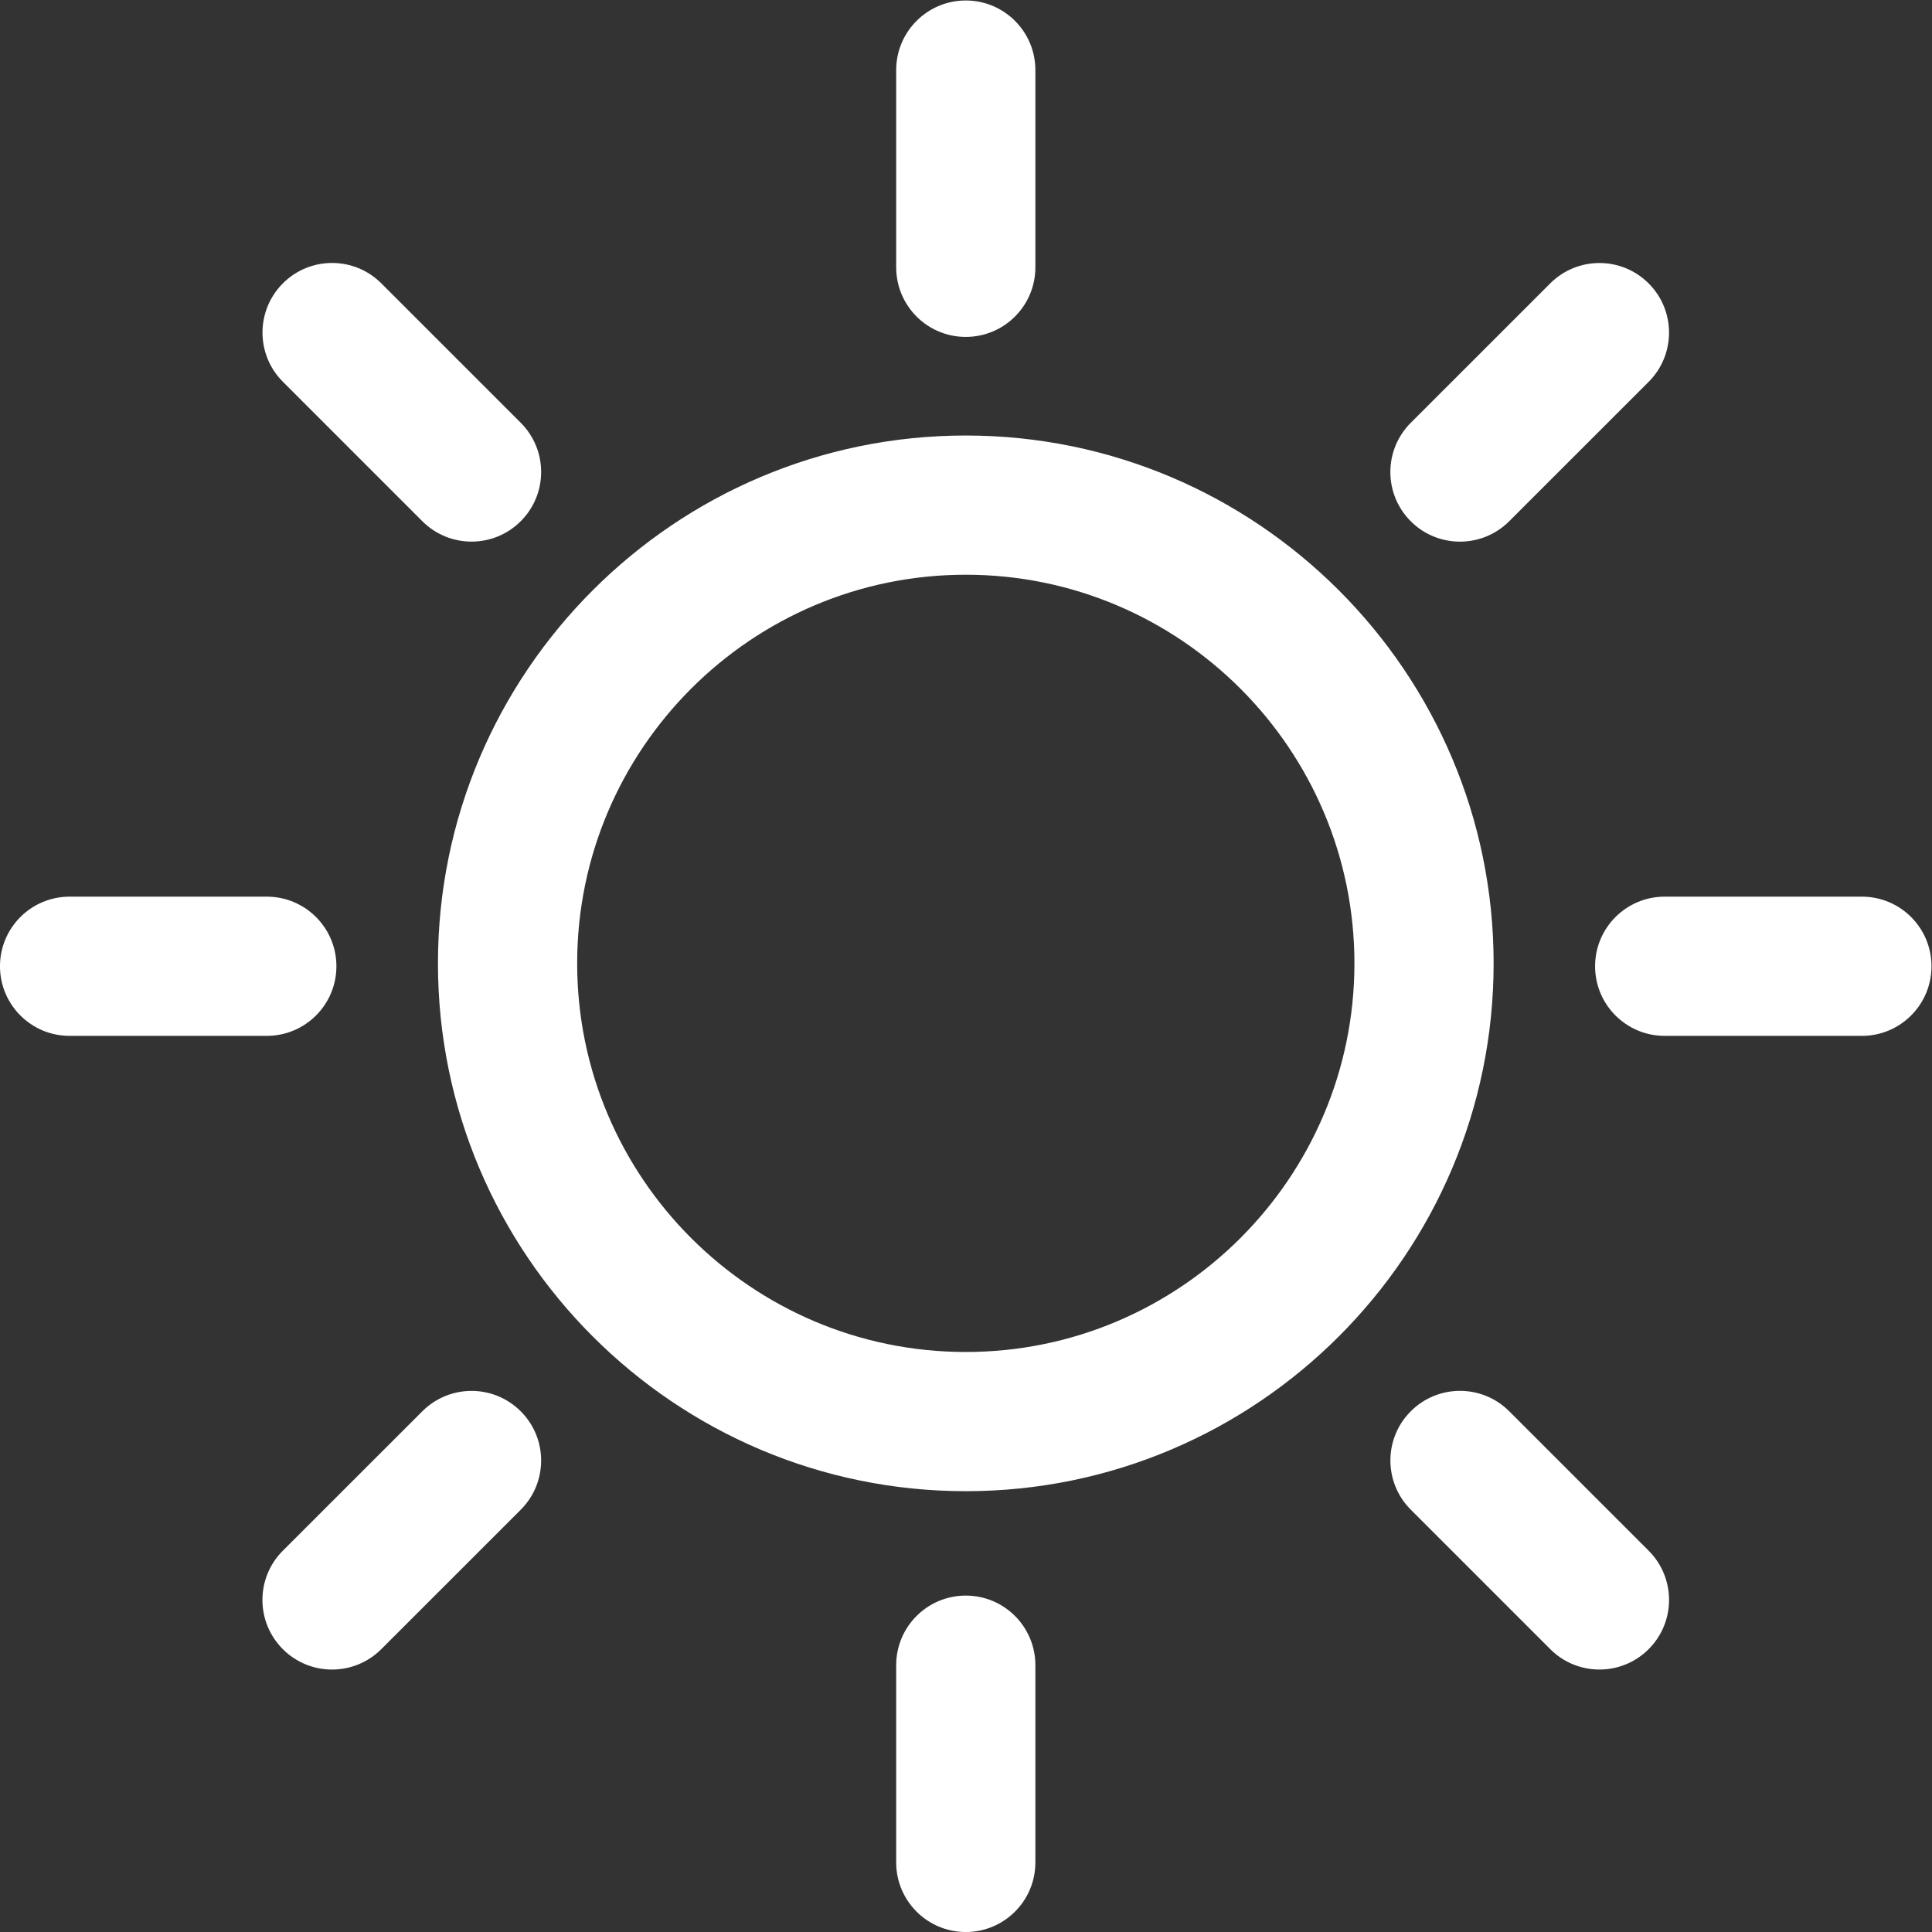 <?xml version="1.0" encoding="UTF-8" standalone="no"?>
<svg xmlns:dc="http://purl.org/dc/elements/1.1/" xmlns:cc="http://creativecommons.org/ns#" xmlns:rdf="http://www.w3.org/1999/02/22-rdf-syntax-ns#" xmlns:svg="http://www.w3.org/2000/svg" xmlns="http://www.w3.org/2000/svg" viewBox="0 0 160.335 160.336" height="160.336" width="160.335" xml:space="preserve" id="svg2" version="1.1">
	<rect x="0" y="0" width="160.335" height="160.336" fill="#333333" stroke="none"/>
	<defs id="defs6">
		<clipPath id="clipPath18" clipPathUnits="userSpaceOnUse">
			<path id="path16" d="M 0,120.252 H 120.251 V 0 H 0 Z" />
		</clipPath>
	</defs>
	<g transform="matrix(1.333,0,0,-1.333,0,160.336)" id="g10">
		<g id="g12">
			<g clip-path="url(#clipPath18)" id="g14">
				<g transform="translate(90.894,86.561)" id="g20">
					<path id="path22" style="fill:#ffffff;fill-opacity:1;fill-rule:nonzero;stroke:none" d="m 0,0 c 1.108,0 2.217,0.423 3.063,1.268 l 8.683,8.681 c 1.693,1.692 1.693,4.436 0,6.128 -1.691,1.692 -4.434,1.694 -6.128,0 L -3.064,7.397 C -4.757,5.705 -4.757,2.961 -3.065,1.269 -2.219,0.423 -1.109,0 0,0 m -64.602,-54.143 -8.683,-8.679 c -1.694,-1.693 -1.694,-4.436 -0.001,-6.129 0.846,-0.846 1.955,-1.27 3.064,-1.27 1.109,0 2.218,0.424 3.065,1.269 l 8.683,8.681 c 1.693,1.692 1.693,4.437 0,6.128 -1.693,1.693 -4.435,1.694 -6.128,0 m 89.625,32.041 H 12.745 c -2.393,0 -4.333,-1.94 -4.333,-4.334 0,-2.392 1.94,-4.333 4.333,-4.333 h 12.278 c 2.392,0 4.333,1.941 4.333,4.333 0,2.394 -1.941,4.334 -4.333,4.334 m -94.973,-4.334 c 0,2.394 -1.942,4.334 -4.334,4.334 h -12.278 c -2.393,0 -4.333,-1.94 -4.333,-4.334 0,-2.392 1.94,-4.333 4.333,-4.333 h 12.278 c 2.392,0 4.334,1.941 4.334,4.333 M 3.065,-54.14 c -1.691,1.693 -4.436,1.693 -6.127,0 -1.693,-1.691 -1.693,-4.435 0,-6.128 L 5.62,-68.95 c 0.845,-0.846 1.954,-1.27 3.064,-1.27 1.109,0 2.218,0.424 3.064,1.27 1.692,1.692 1.692,4.436 0,6.128 z M -64.602,1.272 c 0.846,-0.846 1.956,-1.27 3.065,-1.27 1.108,0 2.217,0.424 3.063,1.27 1.693,1.691 1.693,4.435 0,6.128 l -8.681,8.681 c -1.691,1.692 -4.437,1.692 -6.127,0 -1.693,-1.692 -1.693,-4.436 0,-6.128 z m 33.835,-66.888 c -2.393,0 -4.333,-1.94 -4.333,-4.334 v -12.278 c 0,-2.393 1.94,-4.333 4.333,-4.333 2.394,0 4.333,1.94 4.333,4.333 v 12.278 c 0,2.394 -1.939,4.334 -4.333,4.334 m 0,78.362 c 2.394,0 4.333,1.94 4.333,4.334 v 12.277 c 0,2.393 -1.939,4.334 -4.333,4.334 -2.393,0 -4.333,-1.941 -4.333,-4.334 V 17.08 c 0,-2.394 1.94,-4.334 4.333,-4.334 m 0,-63.196 c -13.341,0 -24.194,10.854 -24.194,24.196 0,13.339 10.853,24.194 24.194,24.194 13.341,0 24.196,-10.855 24.196,-24.194 0,-13.342 -10.855,-24.196 -24.196,-24.196 m 0,57.057 c -18.121,0 -32.861,-14.742 -32.861,-32.861 0,-18.122 14.74,-32.862 32.861,-32.862 18.121,0 32.862,14.74 32.862,32.862 0,18.119 -14.741,32.861 -32.862,32.861" />
				</g>
			</g>
		</g>
	</g>
</svg>
